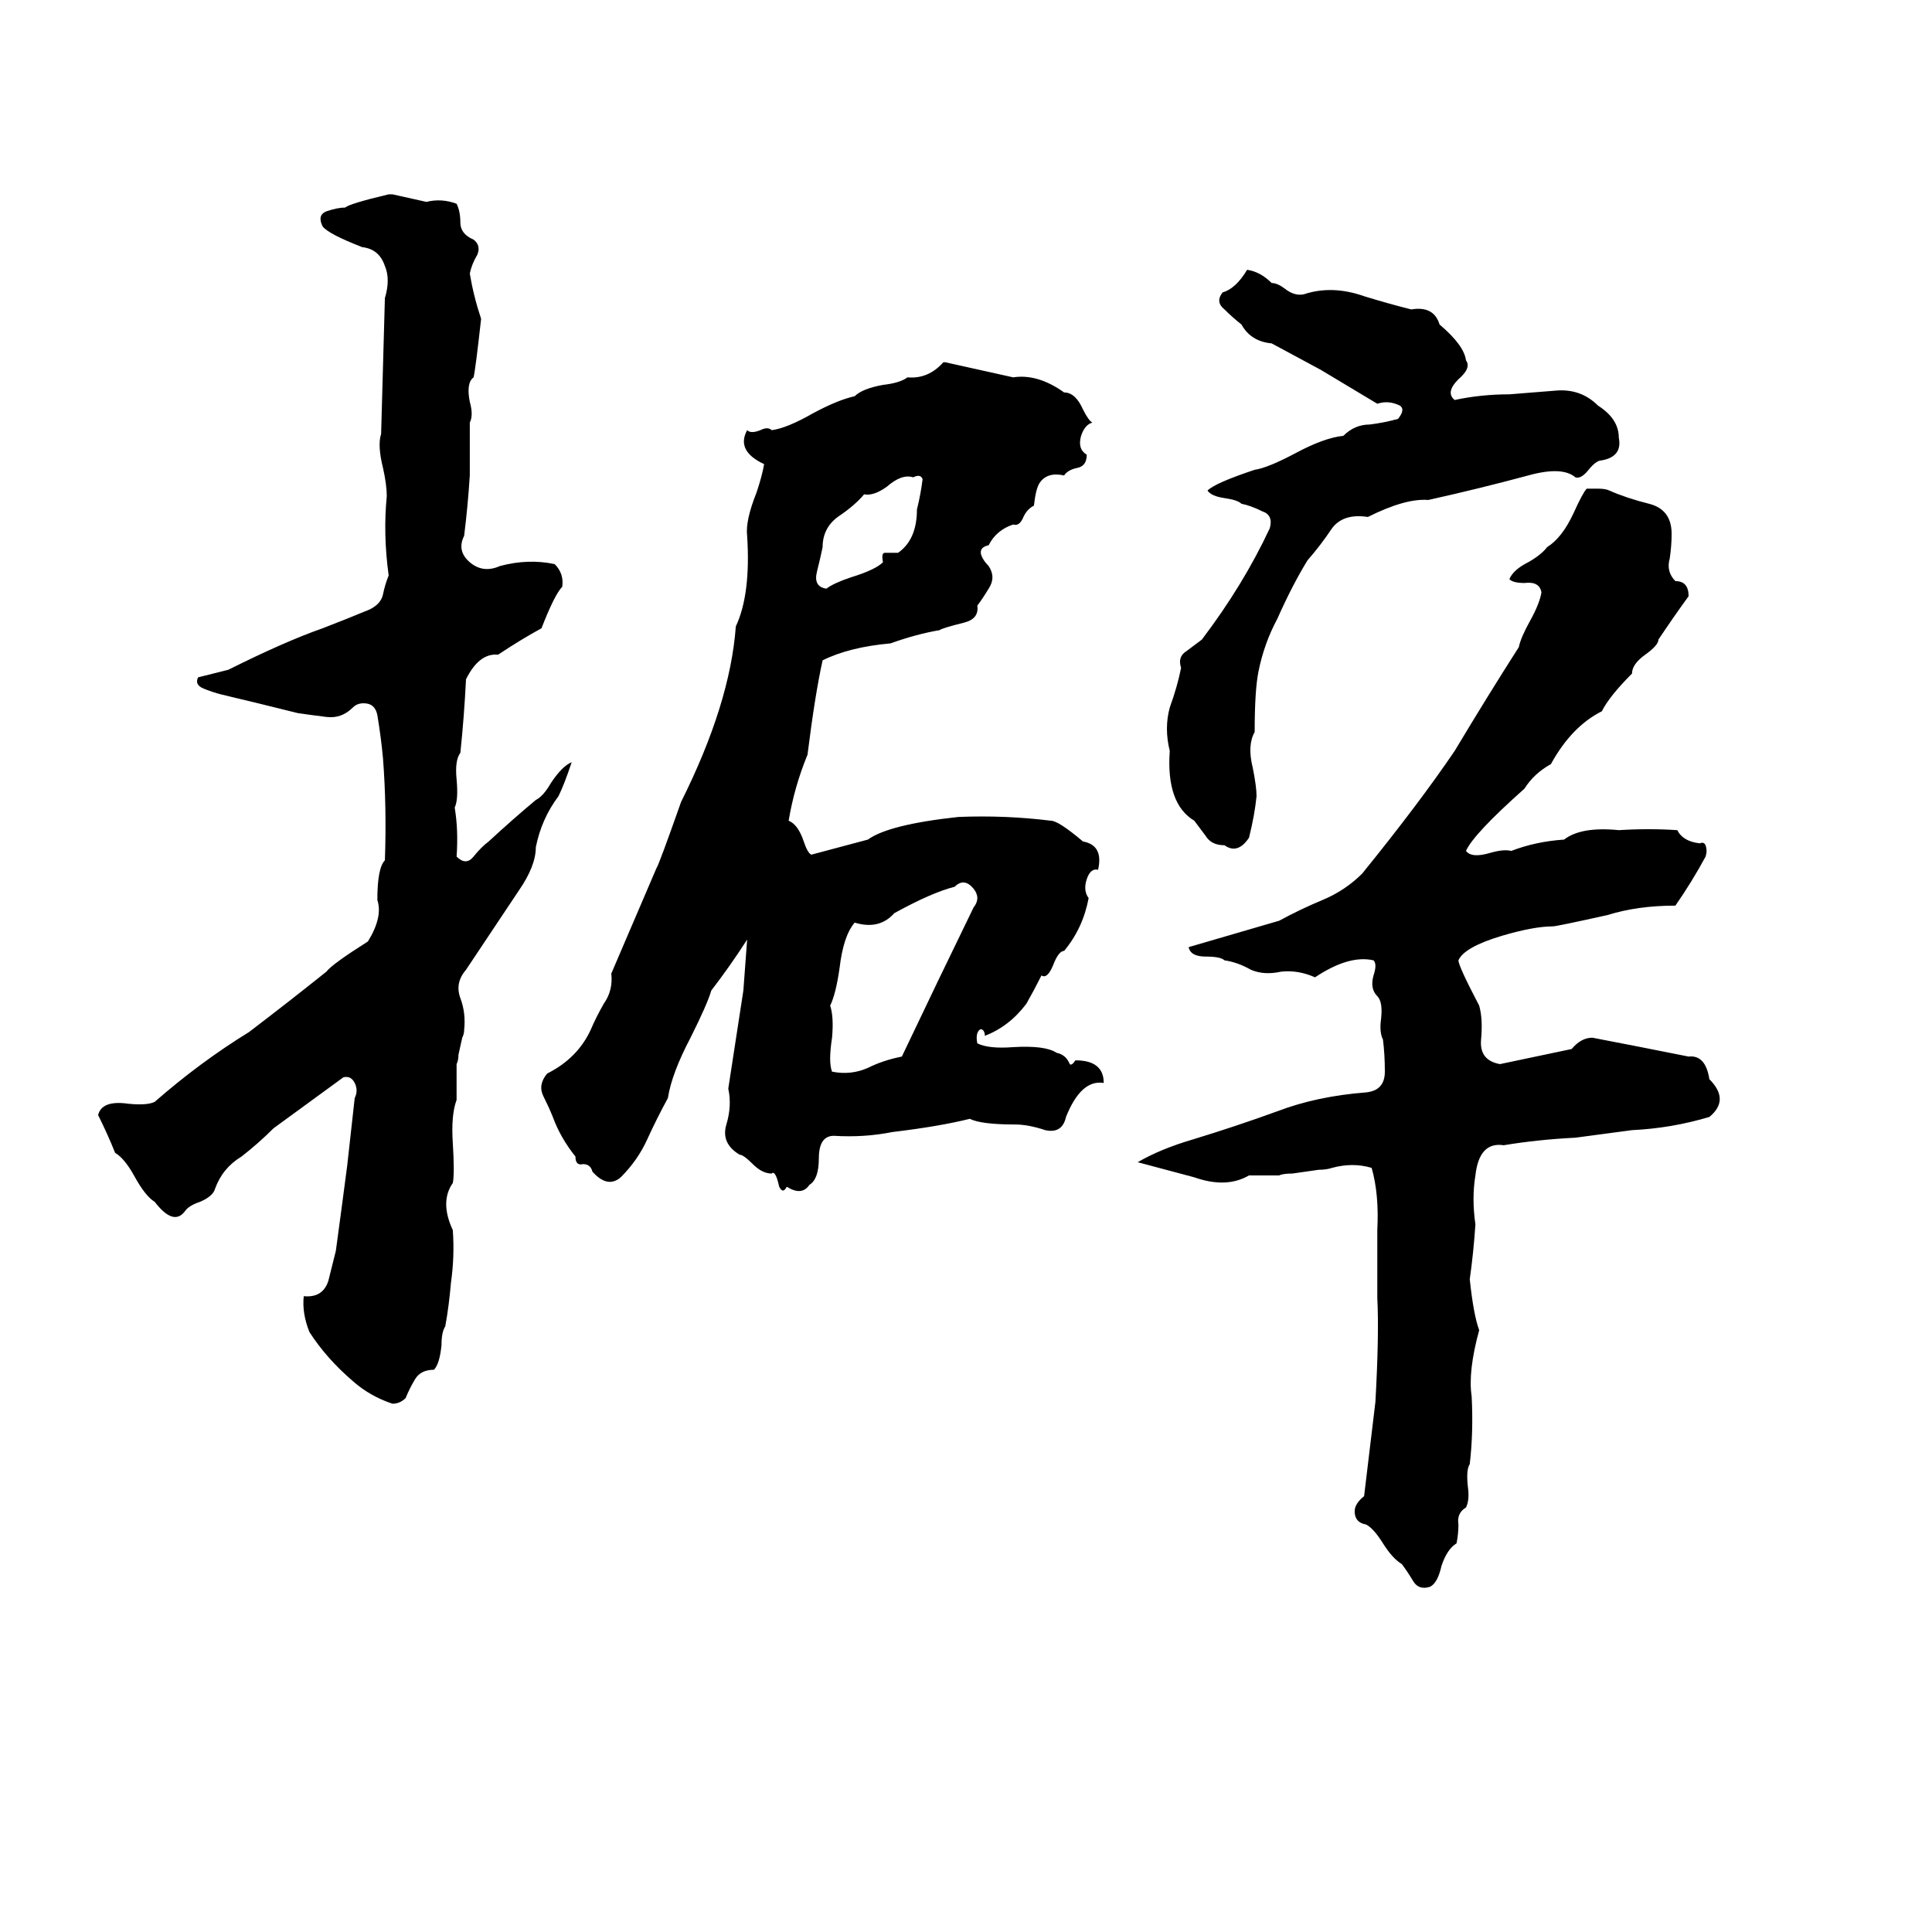 <svg xmlns="http://www.w3.org/2000/svg" viewBox="0 -800 1024 1024">
	<path fill="#000000" d="M206 -697H208Q217 -695 226 -693Q234 -695 242 -692Q244 -688 244 -682Q244 -676 251 -673Q255 -670 253 -665Q250 -660 249 -655Q251 -643 255 -631Q252 -604 251 -600Q247 -597 249 -587Q251 -580 249 -576Q249 -562 249 -548Q248 -532 246 -516Q242 -508 249 -502Q256 -496 265 -500Q280 -504 294 -501Q299 -496 298 -489Q294 -485 287 -467Q276 -461 264 -453Q254 -454 247 -440Q246 -420 244 -401Q241 -397 242 -387Q243 -376 241 -372Q243 -360 242 -346Q247 -341 251 -346Q255 -351 259 -354Q272 -366 284 -376Q288 -378 292 -385Q298 -394 303 -396Q299 -384 296 -378Q287 -366 284 -351Q284 -341 275 -328Q261 -307 247 -286Q241 -279 244 -271Q247 -263 246 -254Q246 -252 245 -250L243 -241Q243 -238 242 -236Q242 -226 242 -217Q239 -209 240 -194Q241 -178 240 -173Q233 -163 240 -148Q241 -134 239 -120Q238 -108 236 -97Q234 -94 234 -87Q233 -77 230 -74Q223 -74 220 -69Q217 -64 215 -59Q212 -56 208 -56Q196 -60 187 -68Q173 -80 164 -94Q160 -104 161 -113Q171 -112 174 -121Q176 -129 178 -137Q181 -159 184 -182Q186 -200 188 -218Q190 -222 188 -226Q186 -230 182 -229L145 -202Q137 -194 128 -187Q118 -181 114 -170Q113 -166 106 -163Q100 -161 98 -158Q92 -150 82 -163Q77 -166 71 -177Q66 -186 61 -189Q57 -199 52 -209Q54 -217 68 -215Q78 -214 82 -216Q106 -237 132 -253Q153 -269 173 -285Q176 -289 195 -301Q203 -314 200 -323Q200 -340 204 -344Q205 -372 203 -398Q202 -409 200 -421Q199 -426 195 -427Q190 -428 187 -425Q181 -419 173 -420Q165 -421 158 -422Q138 -427 117 -432Q113 -433 108 -435Q103 -437 105 -441Q113 -443 121 -445Q151 -460 171 -467Q184 -472 196 -477Q202 -480 203 -485Q204 -490 206 -495Q203 -517 205 -537Q205 -543 203 -552Q200 -564 202 -570Q203 -606 204 -642Q207 -652 204 -659Q201 -668 192 -669Q174 -676 171 -680Q168 -686 173 -688Q179 -690 183 -690Q185 -692 206 -697ZM661 -657Q668 -656 674 -650Q677 -650 681 -647Q686 -643 691 -644Q706 -649 723 -643Q736 -639 748 -636Q760 -638 763 -628Q776 -617 777 -609Q780 -605 773 -599Q766 -592 771 -588Q785 -591 800 -591Q812 -592 825 -593Q838 -594 847 -585Q858 -578 858 -568Q860 -558 849 -556Q846 -556 842 -551Q838 -546 835 -547Q828 -553 810 -548Q784 -541 757 -535Q745 -536 725 -526Q712 -528 706 -520Q700 -511 693 -503Q685 -490 677 -472Q670 -459 667 -444Q665 -434 665 -412Q661 -405 664 -393Q666 -383 666 -378Q665 -368 662 -356Q656 -347 649 -352Q642 -352 639 -357Q636 -361 633 -365Q618 -374 620 -402Q617 -414 620 -425Q624 -436 626 -446Q624 -452 629 -455Q633 -458 637 -461Q659 -490 673 -520Q675 -527 669 -529Q663 -532 658 -533Q656 -535 649 -536Q642 -537 640 -540Q644 -544 665 -551Q672 -552 687 -560Q702 -568 712 -569Q718 -575 726 -575Q734 -576 741 -578Q745 -583 742 -585Q736 -588 730 -586L700 -604Q687 -611 674 -618Q663 -619 658 -628Q653 -632 649 -636Q644 -640 648 -645Q655 -647 661 -657ZM500 -608H501Q519 -604 537 -600Q550 -602 564 -592Q570 -592 574 -583Q577 -577 579 -576Q575 -575 573 -569Q571 -562 576 -559Q576 -553 571 -552Q566 -551 564 -548Q555 -550 551 -544Q549 -541 548 -532Q544 -530 542 -525Q540 -521 537 -522Q528 -519 524 -511Q519 -510 520 -506Q521 -503 524 -500Q528 -494 524 -488Q521 -483 518 -479Q519 -472 511 -470Q499 -467 498 -466Q486 -464 472 -459Q450 -457 436 -450Q432 -432 428 -400Q421 -383 418 -365Q423 -363 426 -354Q428 -348 430 -347Q445 -351 460 -355Q471 -363 508 -367Q533 -368 557 -365Q561 -365 574 -354Q585 -352 582 -339Q578 -340 576 -334Q574 -328 577 -324Q574 -308 564 -296Q561 -296 558 -288Q555 -281 552 -283Q548 -275 544 -268Q535 -256 522 -251Q522 -253 521 -254Q520 -255 519 -254Q517 -252 518 -247Q524 -244 537 -245Q554 -246 560 -242Q565 -241 567 -236Q568 -235 570 -238Q585 -238 585 -226Q573 -228 565 -208Q563 -199 554 -201Q545 -204 538 -204Q520 -204 514 -207Q498 -203 473 -200Q458 -197 442 -198Q434 -198 434 -186Q434 -175 429 -172Q425 -166 417 -171Q415 -167 413 -171Q411 -180 409 -178Q404 -178 399 -183Q394 -188 392 -188Q382 -194 385 -204Q388 -214 386 -223Q390 -249 394 -275Q395 -288 396 -302Q387 -288 377 -275Q375 -268 366 -250Q356 -231 354 -218Q348 -207 343 -196Q338 -185 329 -176Q322 -170 314 -179Q313 -183 309 -183Q305 -182 305 -187Q297 -197 293 -208Q291 -213 288 -219Q285 -225 290 -231Q306 -239 313 -254Q316 -261 320 -268Q325 -275 324 -284Q336 -312 348 -340Q349 -341 361 -375Q387 -427 390 -468Q398 -485 396 -516Q395 -524 401 -539Q404 -548 405 -554Q390 -561 396 -572Q398 -570 403 -572Q407 -574 409 -572Q417 -573 431 -581Q444 -588 453 -590Q457 -594 468 -596Q477 -597 481 -600Q492 -599 500 -608ZM484 -547Q478 -549 470 -542Q463 -537 458 -538Q453 -532 444 -526Q436 -520 436 -510Q435 -505 433 -497Q431 -489 438 -488Q442 -491 451 -494Q464 -498 468 -502Q467 -507 469 -507Q471 -507 476 -507Q486 -514 486 -530Q488 -538 489 -546Q488 -549 484 -547ZM841 -541H847Q851 -541 853 -540Q862 -536 874 -533Q886 -530 886 -517Q886 -511 885 -504Q883 -497 888 -492Q895 -492 895 -484Q887 -473 879 -461Q879 -458 872 -453Q865 -448 865 -443Q853 -431 849 -423Q833 -415 822 -395Q813 -390 808 -382Q781 -358 777 -349Q780 -345 790 -348Q797 -350 801 -349Q814 -354 829 -355Q838 -362 858 -360Q874 -361 889 -360Q892 -354 901 -353Q903 -354 904 -352Q905 -349 904 -346Q897 -333 888 -320Q868 -320 852 -315Q825 -309 823 -309Q813 -309 796 -304Q776 -298 773 -291Q773 -288 784 -267Q786 -260 785 -249Q784 -238 795 -236Q814 -240 833 -244Q838 -250 844 -250Q870 -245 895 -240Q904 -241 906 -228Q917 -217 906 -208Q886 -202 865 -201Q850 -199 835 -197Q815 -196 797 -193Q784 -195 782 -177Q780 -165 782 -151Q781 -136 779 -122Q781 -103 784 -95Q778 -73 780 -60Q781 -41 779 -24Q777 -21 778 -12Q779 -5 777 -1Q772 2 773 8Q773 13 772 18Q767 21 764 30Q762 39 758 41Q752 43 749 38Q746 33 743 29Q738 26 733 18Q728 10 724 8Q718 7 718 1Q718 -3 723 -7Q726 -32 729 -57Q731 -93 730 -112Q730 -130 730 -148Q731 -167 727 -181Q717 -184 706 -181Q703 -180 699 -180L685 -178Q680 -178 678 -177Q670 -177 662 -177Q650 -170 633 -176Q618 -180 603 -184Q615 -191 632 -196Q655 -203 677 -211Q698 -219 724 -221Q734 -222 734 -232Q734 -241 733 -249Q731 -253 732 -260Q733 -269 730 -272Q726 -276 728 -283Q730 -289 728 -291Q715 -294 697 -282Q688 -286 679 -285Q670 -283 663 -286Q656 -290 649 -291Q647 -293 639 -293Q631 -293 630 -298Q654 -305 678 -312Q689 -318 701 -323Q713 -328 722 -337Q752 -374 771 -402Q789 -432 805 -457Q806 -462 811 -471Q816 -480 817 -486Q816 -492 808 -491Q802 -491 800 -493Q802 -498 810 -502Q817 -506 820 -510Q828 -515 834 -528Q839 -539 841 -541ZM506 -330Q494 -327 474 -316Q466 -307 453 -311Q447 -304 445 -287Q443 -273 440 -267Q442 -261 441 -250Q439 -237 441 -232Q451 -230 460 -234Q468 -238 478 -240Q497 -280 516 -319Q520 -324 516 -329Q511 -335 506 -330Z"/>
</svg>